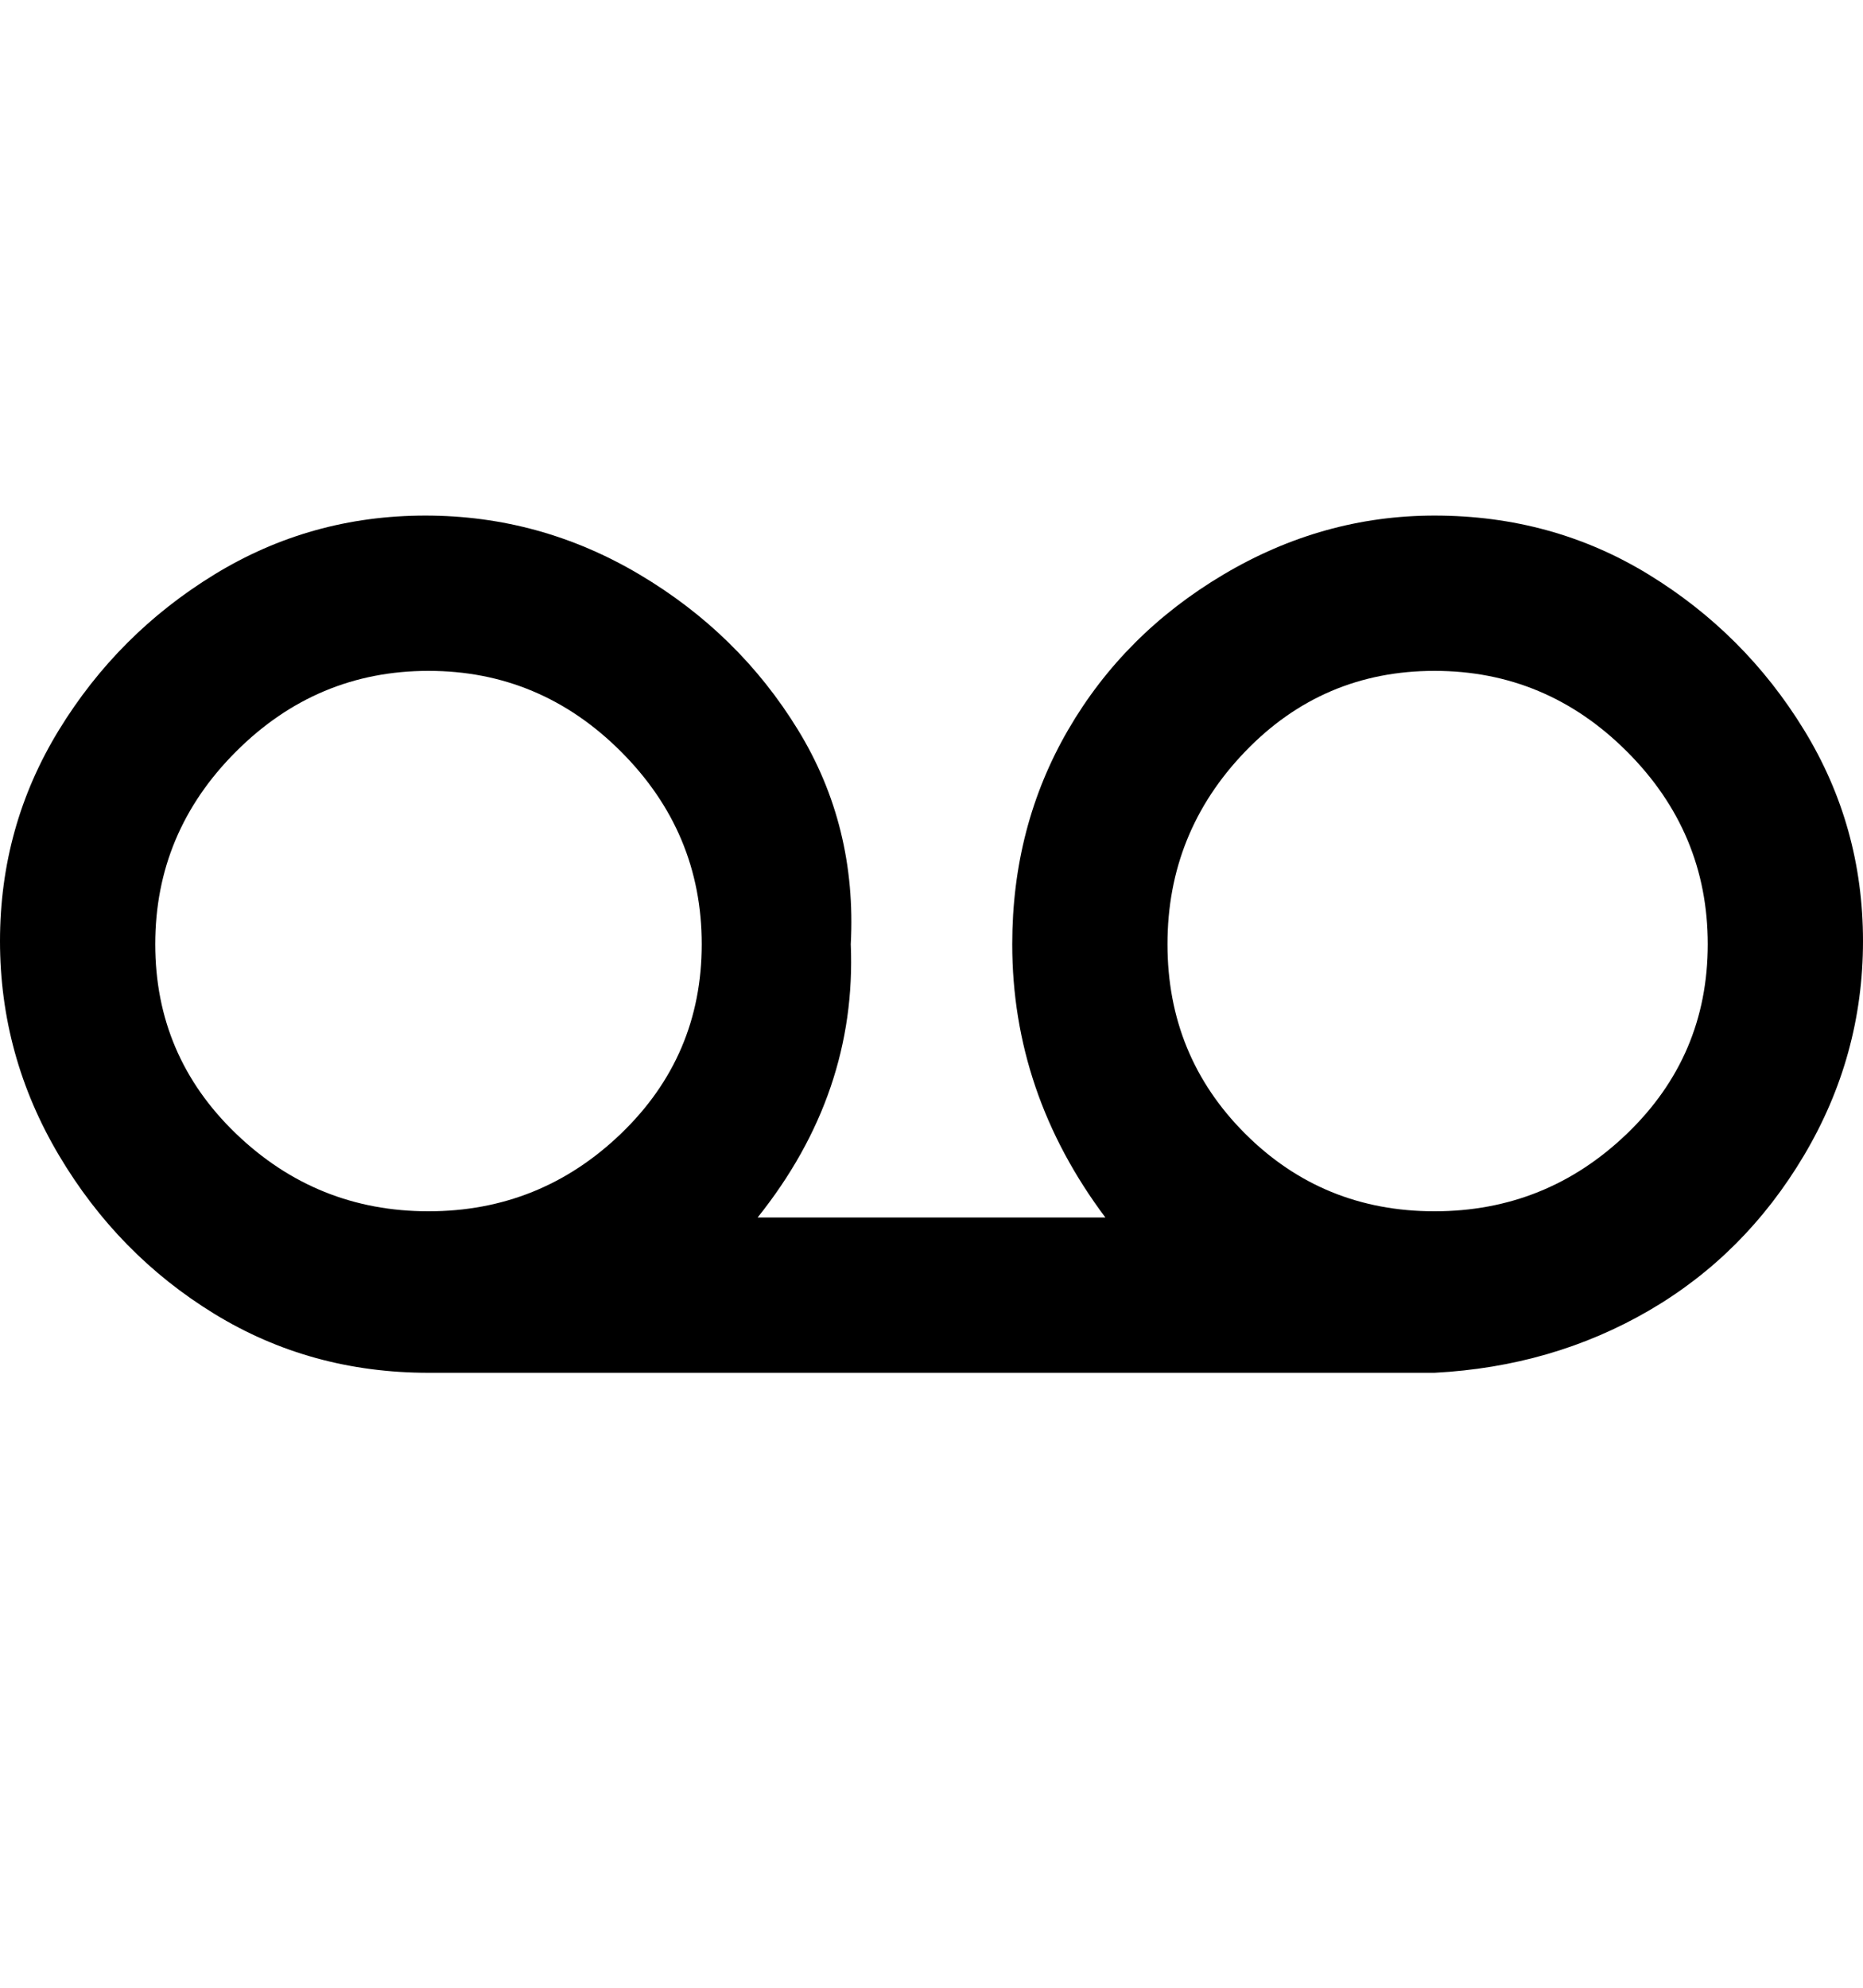<svg viewBox="0 0 300 320" xmlns="http://www.w3.org/2000/svg"><path d="M231 83q-18 0-34 9.5t-25 25q-9 15.5-9 34.5 0 24 15 44h-56q16-20 15-44 1-19-8.5-34.5t-25.5-25Q87 83 68.5 83t-34 9.5q-15.5 9.5-25 25t-9.5 34Q0 170 9.5 186t25 25.5Q50 221 69 221h162q19-1 34.5-10t25-25q9.5-16 9.5-34.5t-9.5-34q-9.5-15.5-25-25T231 83zM25 152q0-18 13-31t31-13q18 0 31 13t13 31q0 18-13 30.5T69 195q-18 0-31-12.5T25 152zm206 43q-18 0-30.5-12.5T188 152q0-18 12.5-31t30.5-13q18 0 31 13t13 31q0 18-13 30.5T231 195z"/></svg>